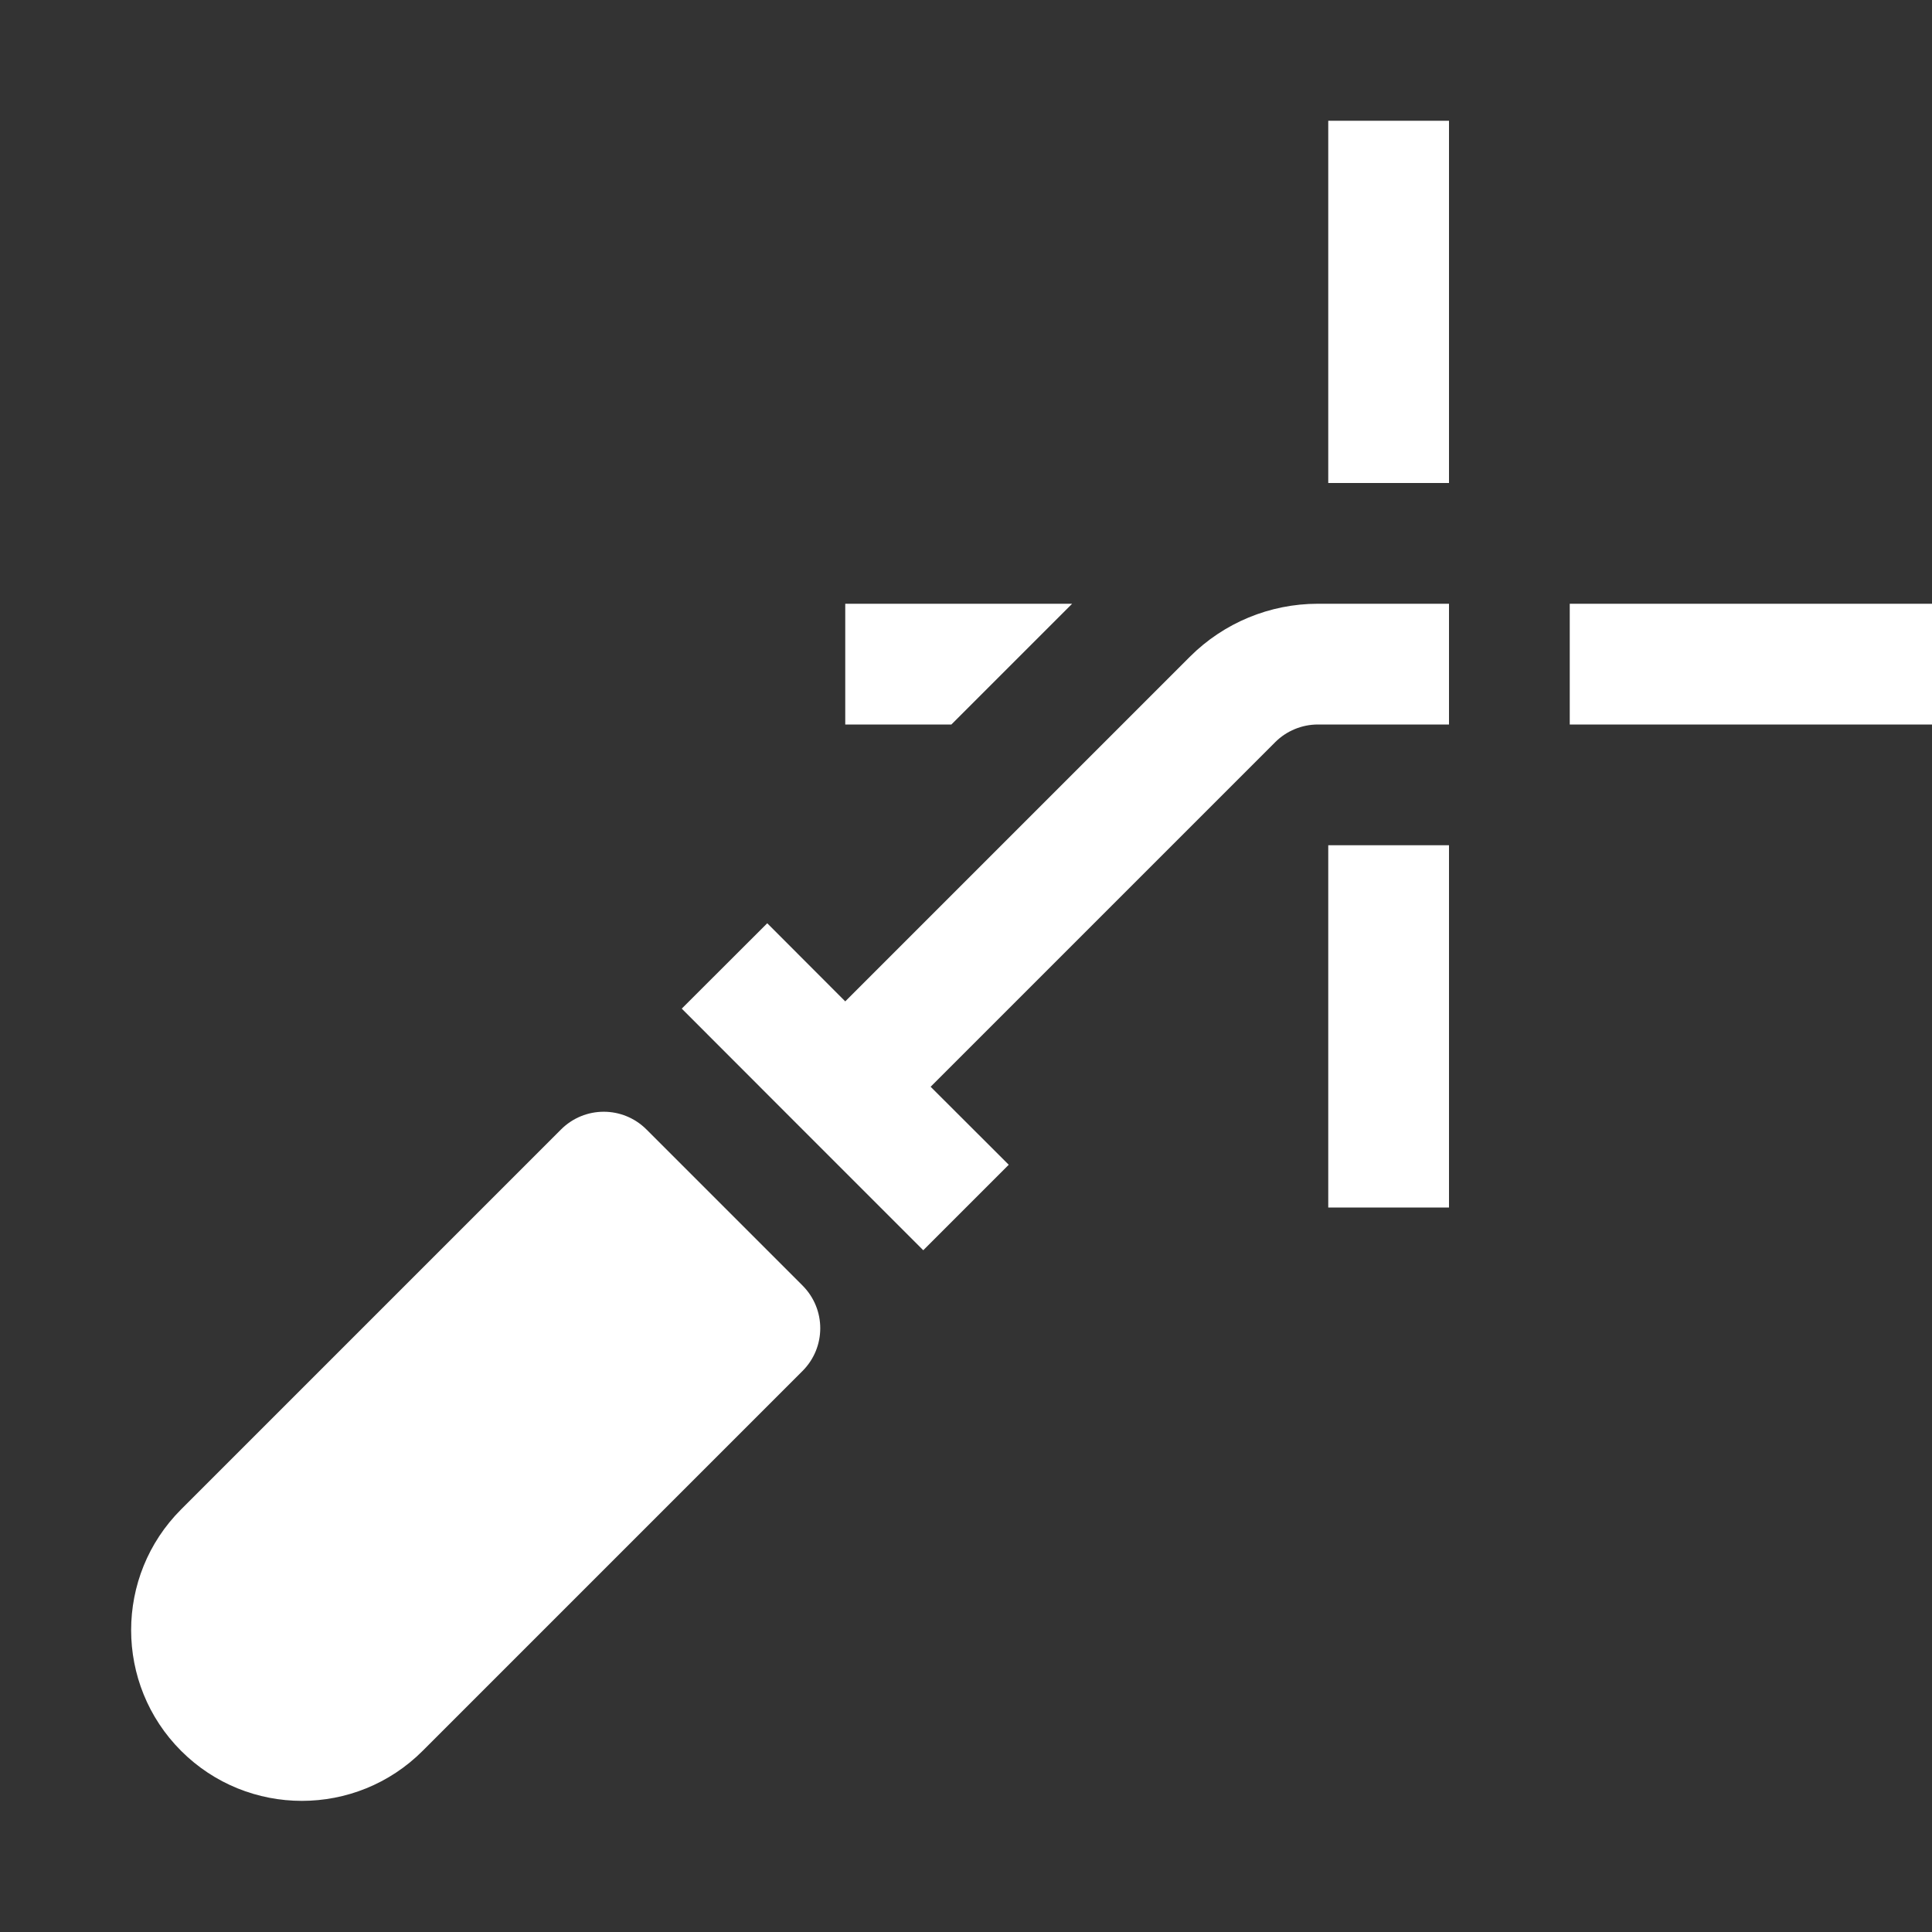<svg width="16" height="16" viewBox="0 0 16 16" fill="none" xmlns="http://www.w3.org/2000/svg">
<rect x="0" y="0" width="16" height="16" fill="#333333" stroke="none"/>
<path fill-rule="evenodd" clip-rule="evenodd" d="M11 1V1.5V3.5V4H12V3.5V1.5V1H11ZM16 5H15.5H13.5H13V6H13.5H15.5H16V5ZM11.5 5H12V6H11.5H10.914C10.782 6 10.654 6.053 10.561 6.146L7.707 9L8.354 9.646L7.646 10.354L6.646 9.354L6.646 9.354L5.646 8.353L6.354 7.646L7 8.293L9.854 5.439C10.135 5.158 10.516 5 10.914 5H11.5ZM6.646 10.646C6.842 10.842 6.842 11.158 6.646 11.354L3.5 14.5C2.948 15.052 2.052 15.052 1.5 14.5C0.948 13.948 0.948 13.052 1.5 12.5L4.646 9.354C4.842 9.158 5.158 9.158 5.354 9.354L6.646 10.646ZM7.879 6L8.879 5H8.5H7.5H7V6H7.5H7.879ZM11 7.5V7H12V7.5V9.5V10H11V9.5V7.5Z" fill="white"/>
</svg>
